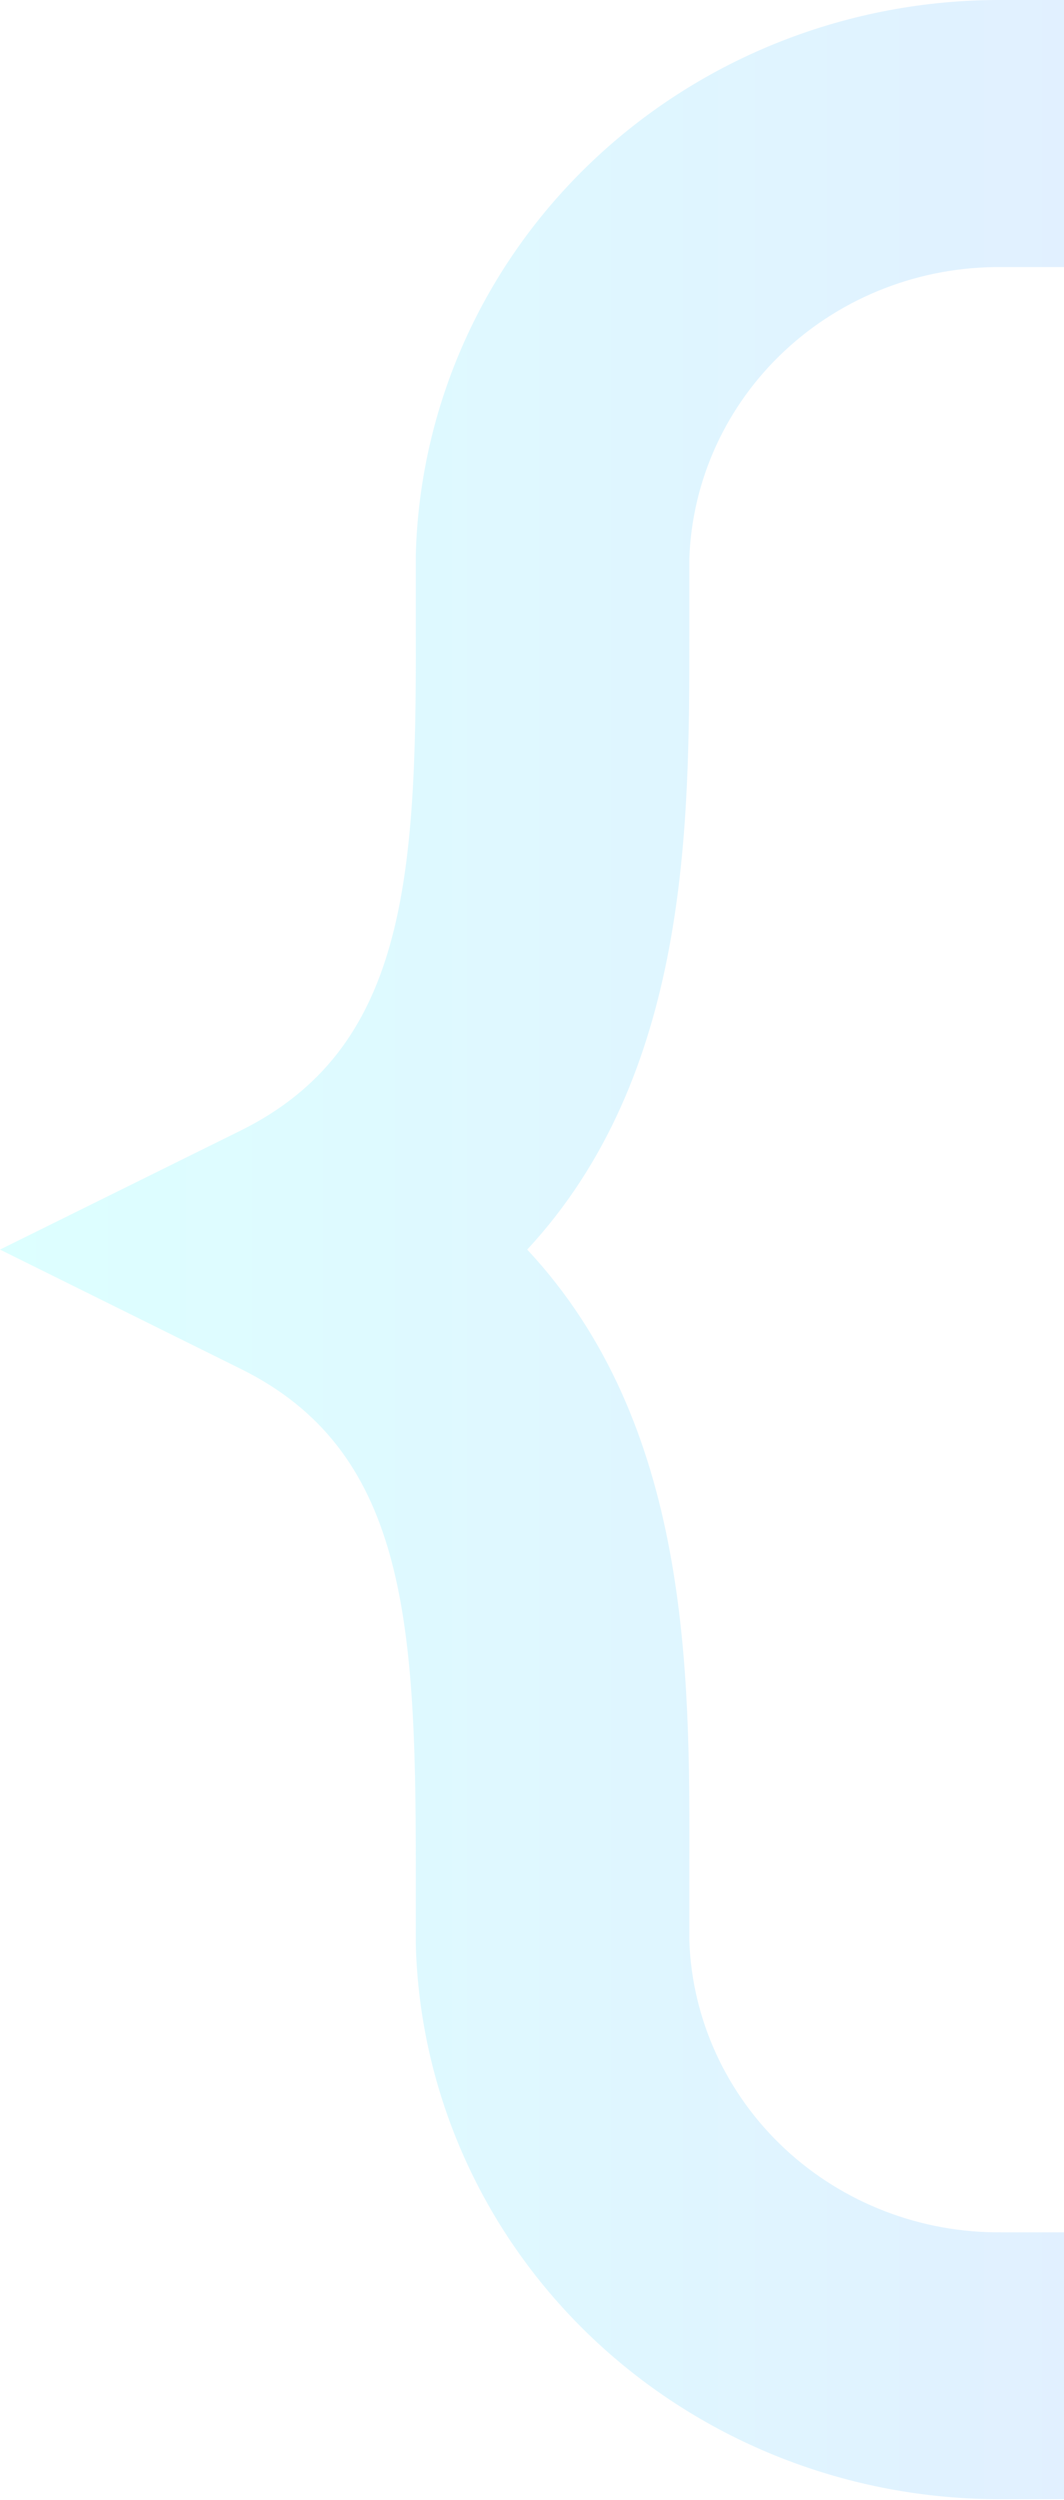 <svg width="272" height="639" viewBox="0 0 272 639" fill="none" xmlns="http://www.w3.org/2000/svg">
<path d="M256.047 0.001H272V68.266H256.047C235.401 68.068 215.494 75.752 200.578 89.677C185.663 103.602 176.92 122.664 176.219 142.791C176.219 148.753 176.219 155.55 176.219 162.228C176.219 211.235 176.219 274.671 134.778 319.386C176.525 364.101 176.342 427.537 176.219 476.604C176.219 483.222 176.219 489.721 176.219 496.041C176.92 516.168 185.663 535.23 200.578 549.155C215.494 563.08 235.401 570.764 256.047 570.566H272V638.771H256.047C217.039 638.924 179.521 624.17 151.53 597.67C123.538 571.17 107.3 535.031 106.294 496.995C106.294 490.317 106.294 483.461 106.294 476.426C106.294 413.407 103.421 370.54 61.49 349.852L0 319.386L61.49 288.98C103.421 268.232 106.477 225.365 106.294 162.406C106.294 155.371 106.294 148.456 106.294 141.838C107.285 103.791 123.516 67.637 151.509 41.124C179.502 14.611 217.029 -0.151 256.047 0.001Z" fill="url(#paint0_linear)" fill-opacity="0.2"/>
<defs>
<linearGradient id="paint0_linear" x1="272" y1="319" x2="0" y2="319" gradientUnits="userSpaceOnUse">
<stop stop-color="#68B5FF"/>
<stop offset="1" stop-color="#54FFFF"/>
</linearGradient>
</defs>
</svg>
